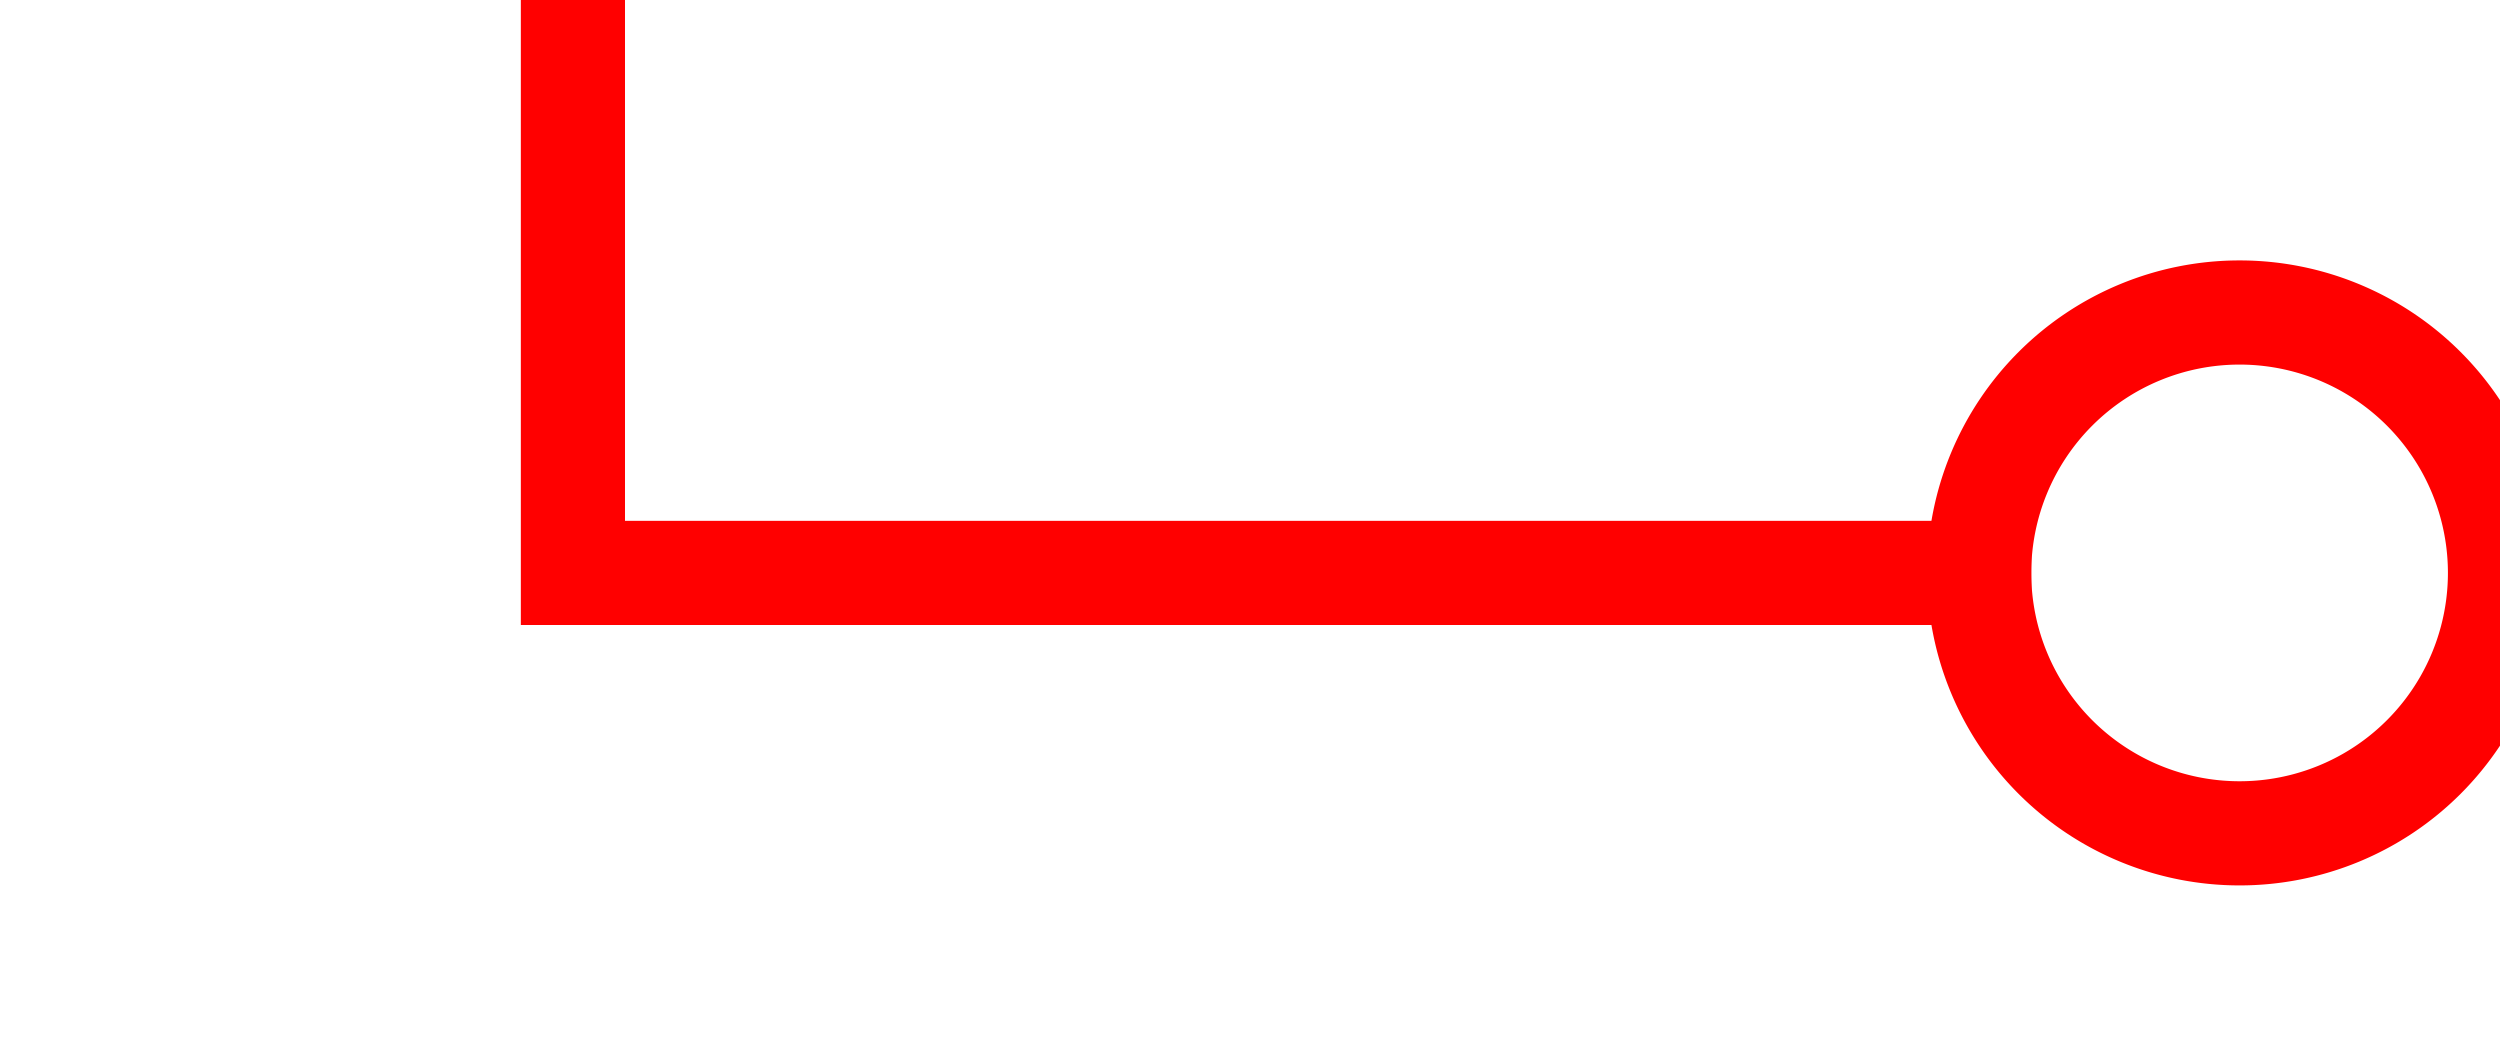 ﻿<?xml version="1.0" encoding="utf-8"?>
<svg version="1.1" xmlns:xlink="http://www.w3.org/1999/xlink" width="24px" height="10px" preserveAspectRatio="xMinYMid meet" viewBox="1435 729  24 8" xmlns="http://www.w3.org/2000/svg">
  <path d="M 1376 663.5  L 1440.5 663.5  L 1440.5 733.5  L 1454.5 733.5  " stroke-width="1" stroke="#ff0000" fill="none" />
  <path d="M 1374 660.5  A 3 3 0 0 0 1371 663.5 A 3 3 0 0 0 1374 666.5 A 3 3 0 0 0 1377 663.5 A 3 3 0 0 0 1374 660.5 Z M 1374 661.5  A 2 2 0 0 1 1376 663.5 A 2 2 0 0 1 1374 665.5 A 2 2 0 0 1 1372 663.5 A 2 2 0 0 1 1374 661.5 Z M 1456.5 730.5  A 3 3 0 0 0 1453.5 733.5 A 3 3 0 0 0 1456.5 736.5 A 3 3 0 0 0 1459.5 733.5 A 3 3 0 0 0 1456.5 730.5 Z M 1456.5 731.5  A 2 2 0 0 1 1458.5 733.5 A 2 2 0 0 1 1456.5 735.5 A 2 2 0 0 1 1454.5 733.5 A 2 2 0 0 1 1456.5 731.5 Z " fill-rule="nonzero" fill="#ff0000" stroke="none" />
</svg>